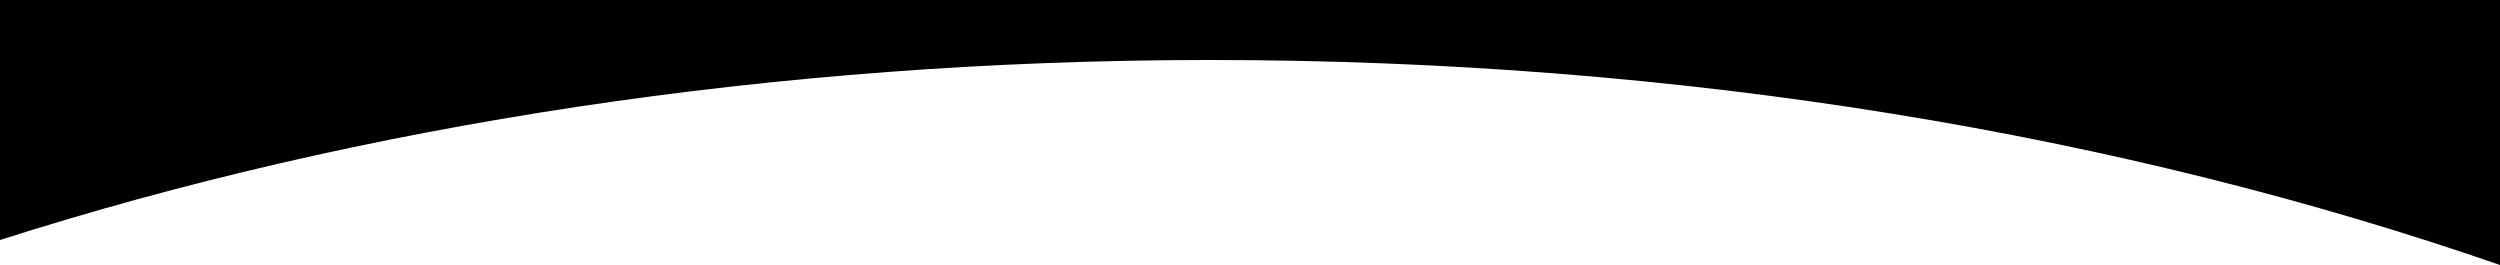 <?xml version="1.0" encoding="utf-8"?>
<!-- Generator: Adobe Illustrator 21.0.0, SVG Export Plug-In . SVG Version: 6.00 Build 0)  -->
<svg version="1.1" id="Layer_1" xmlns="http://www.w3.org/2000/svg" xmlns:xlink="http://www.w3.org/1999/xlink" x="0px" y="0px"
	 viewBox="0 0 50 5.3" style="enable-background:new 0 0 50 5.3;" xml:space="preserve">
<path d="M50,0v5.3c-7.5-2.6-16.3-4.1-25.8-4.1C15.5,1.2,7.2,2.5,0,4.8V0H50z"/>
</svg>
